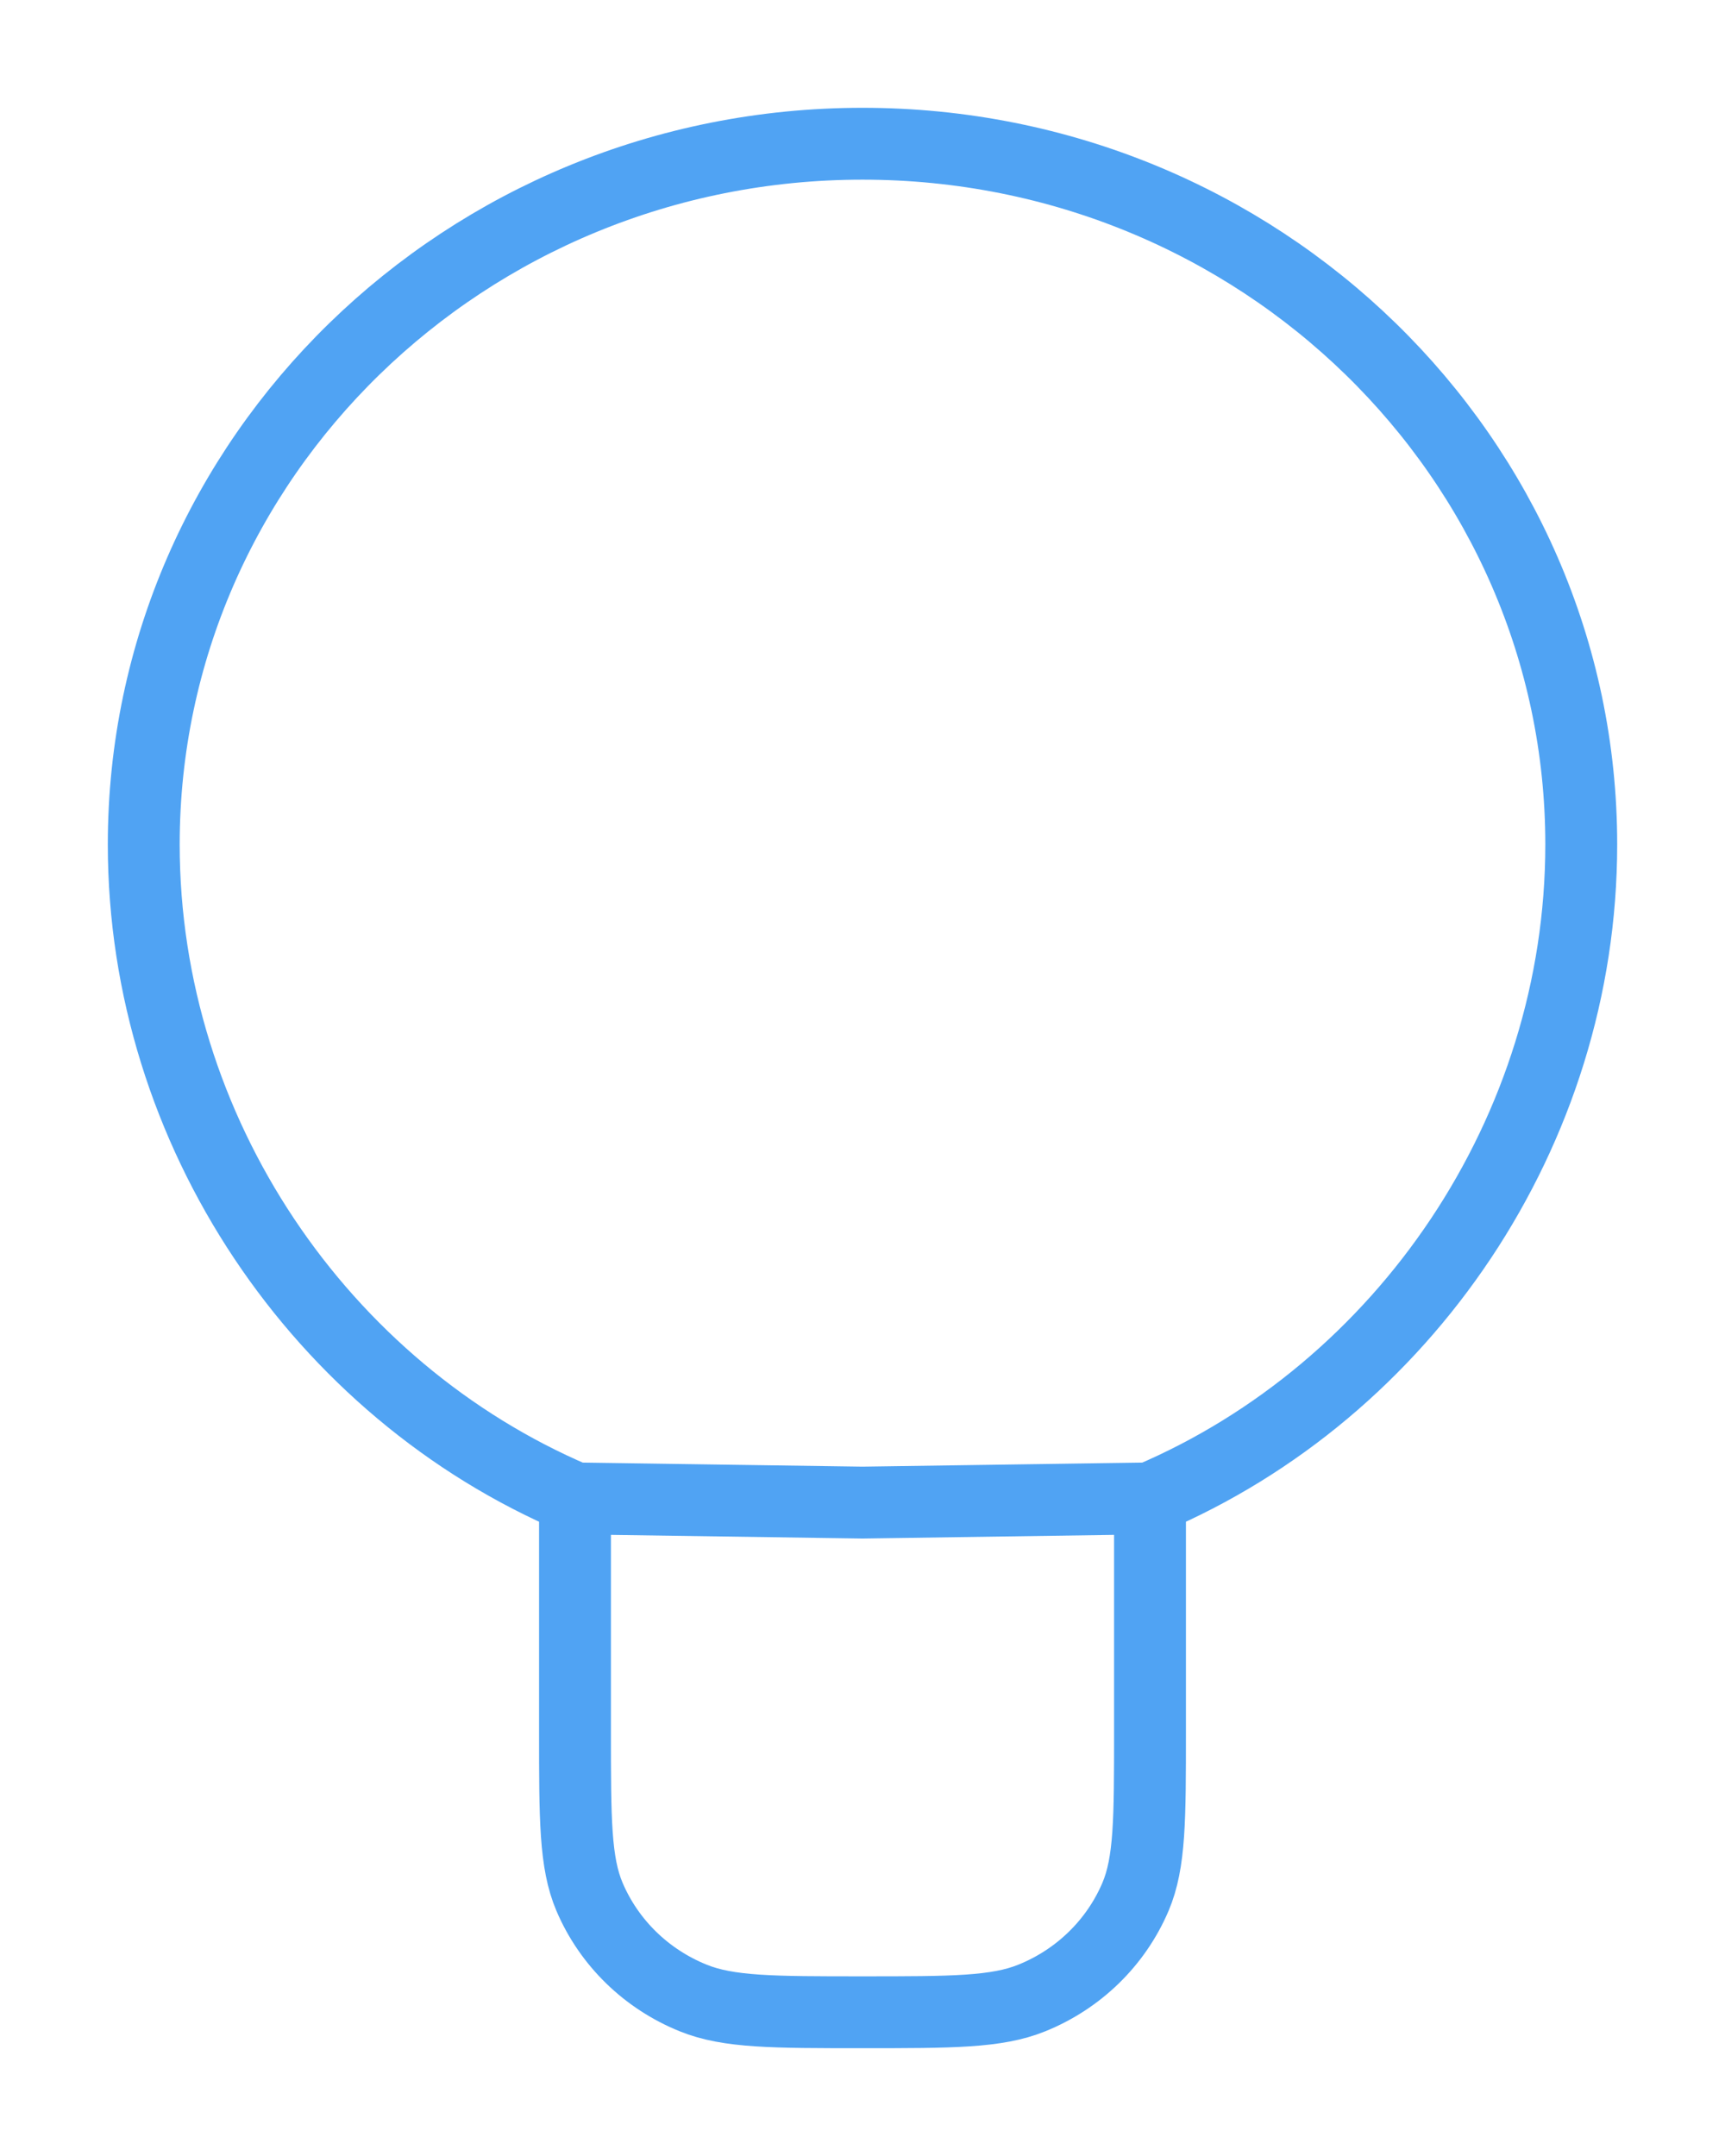 <svg width="12" height="15" viewBox="0 0 12 15" fill="none" xmlns="http://www.w3.org/2000/svg">
<path d="M8 10.425V12.05C8 12.656 8 12.959 7.899 13.197C7.763 13.516 7.504 13.769 7.177 13.901C6.932 14 6.621 14 6 14C5.379 14 5.068 14 4.823 13.901C4.496 13.769 4.237 13.516 4.101 13.197C4 12.959 4 12.656 4 12.05V10.425M8 10.425C9.766 9.673 11 7.874 11 5.875C11 3.183 8.761 1 6 1C3.239 1 1 3.183 1 5.875C1 7.874 2.234 9.673 4 10.425M8 10.425L6 10.454L4 10.425" stroke="#50A3F3" stroke-width="0.5" stroke-linecap="round" stroke-linejoin="round"/>
</svg>
